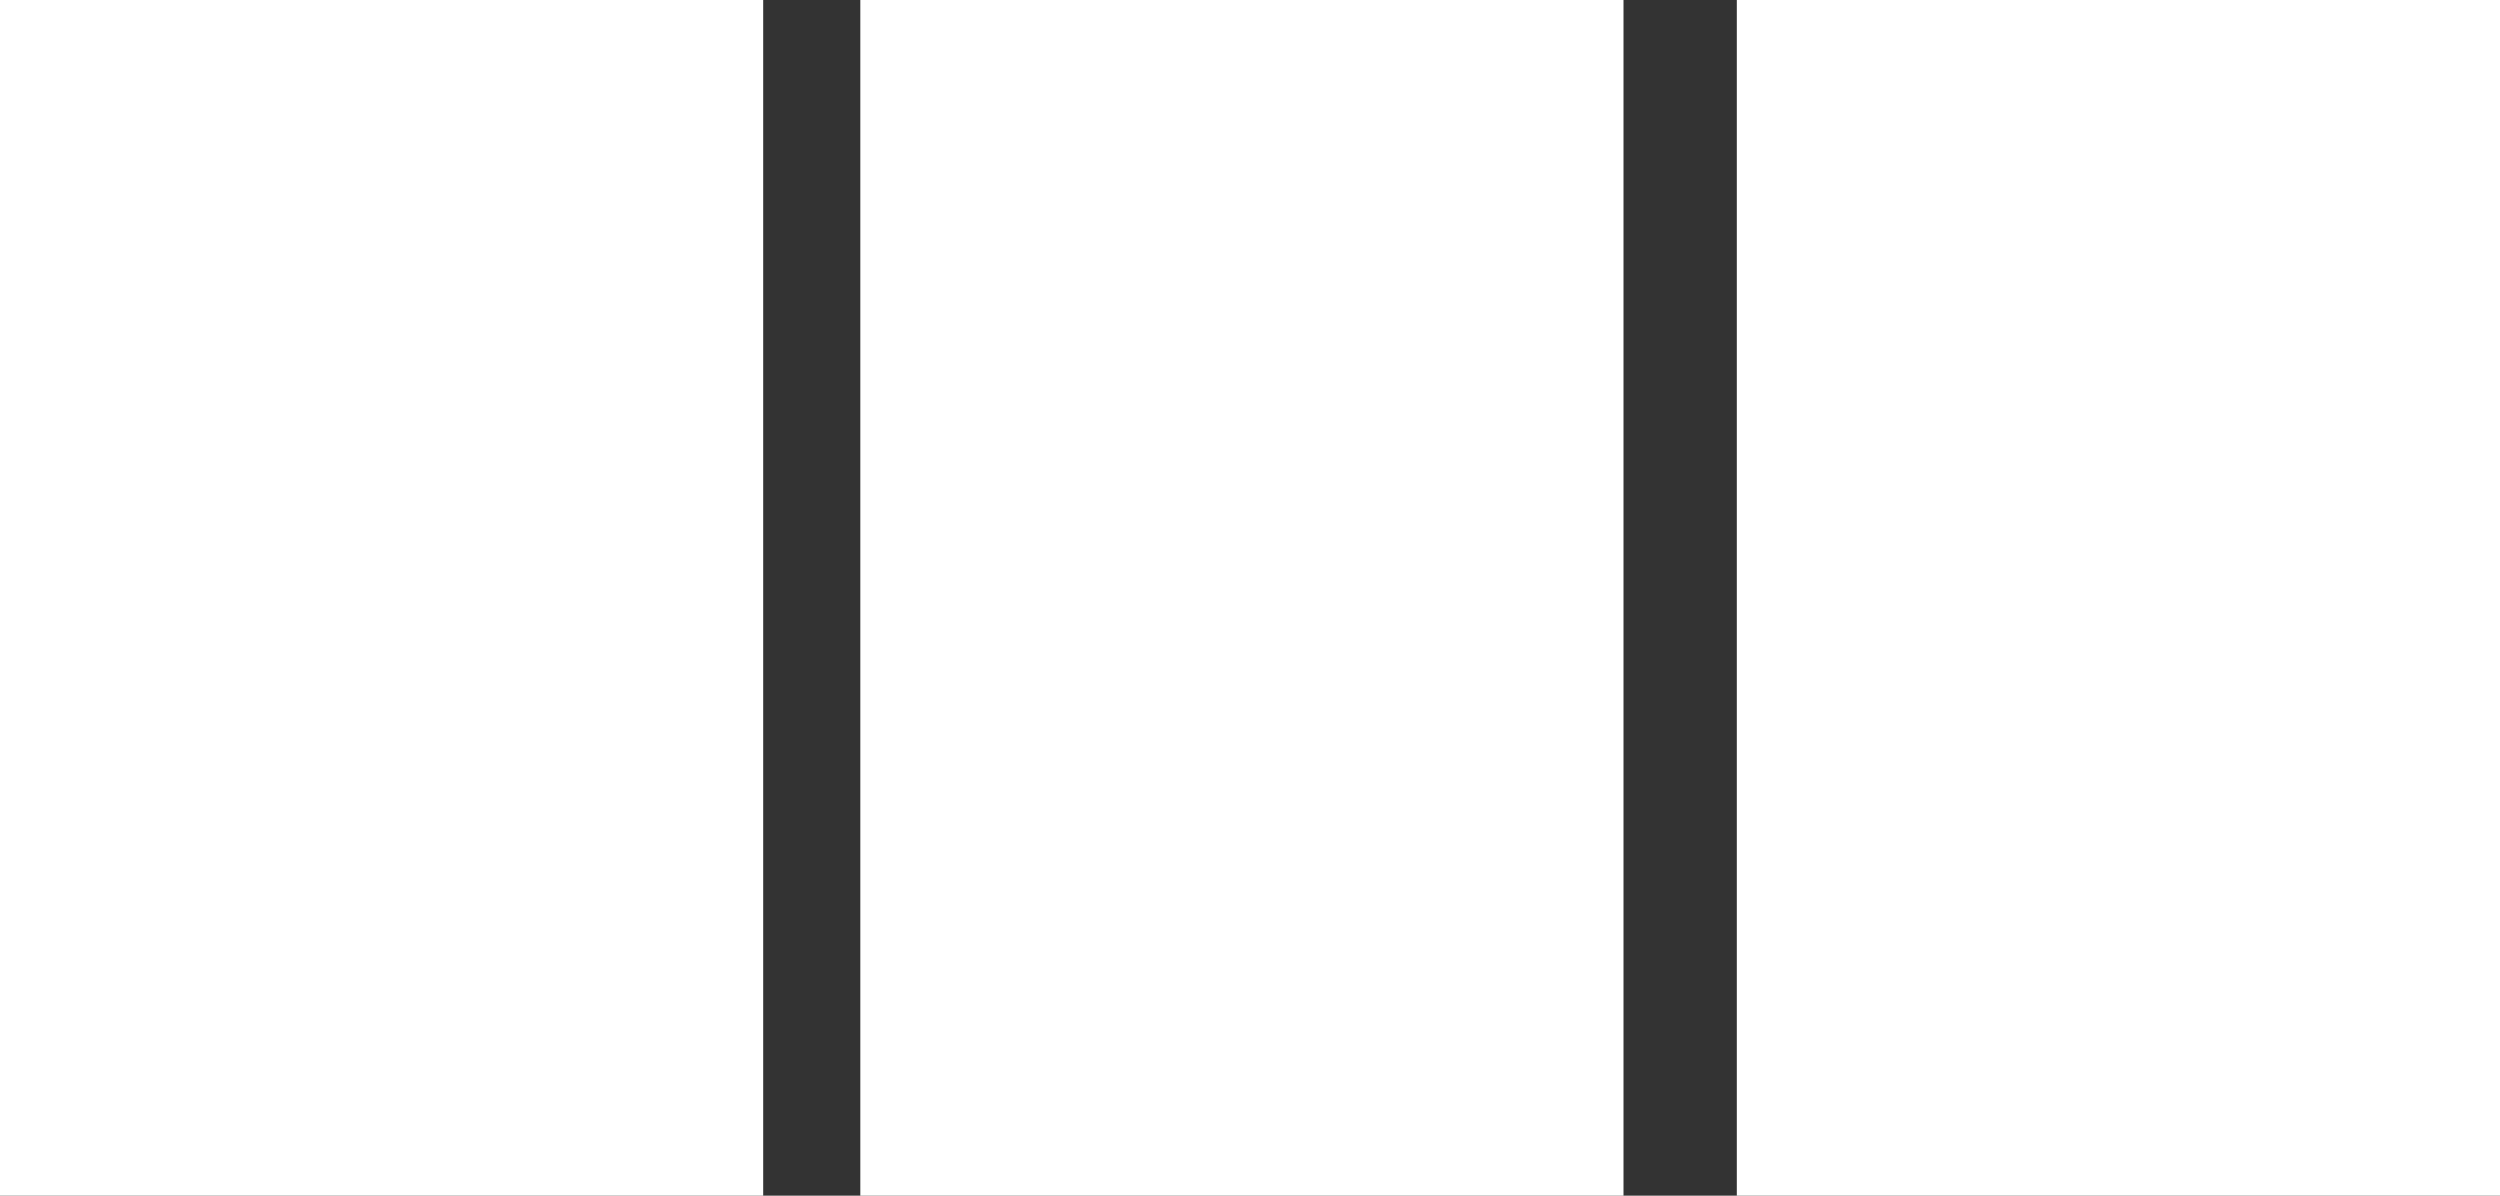 <svg width="1081" height="517" viewBox="0 0 1081 517" fill="none" xmlns="http://www.w3.org/2000/svg">
<rect x="0" y="0" width="1081" height="517" fill="#333333" stroke="none"/>
<rect width="330" height="517" fill="white"/>
<rect x="372" width="330" height="517" fill="white"/>
<rect x="751" width="330" height="517" fill="white"/>
</svg>
